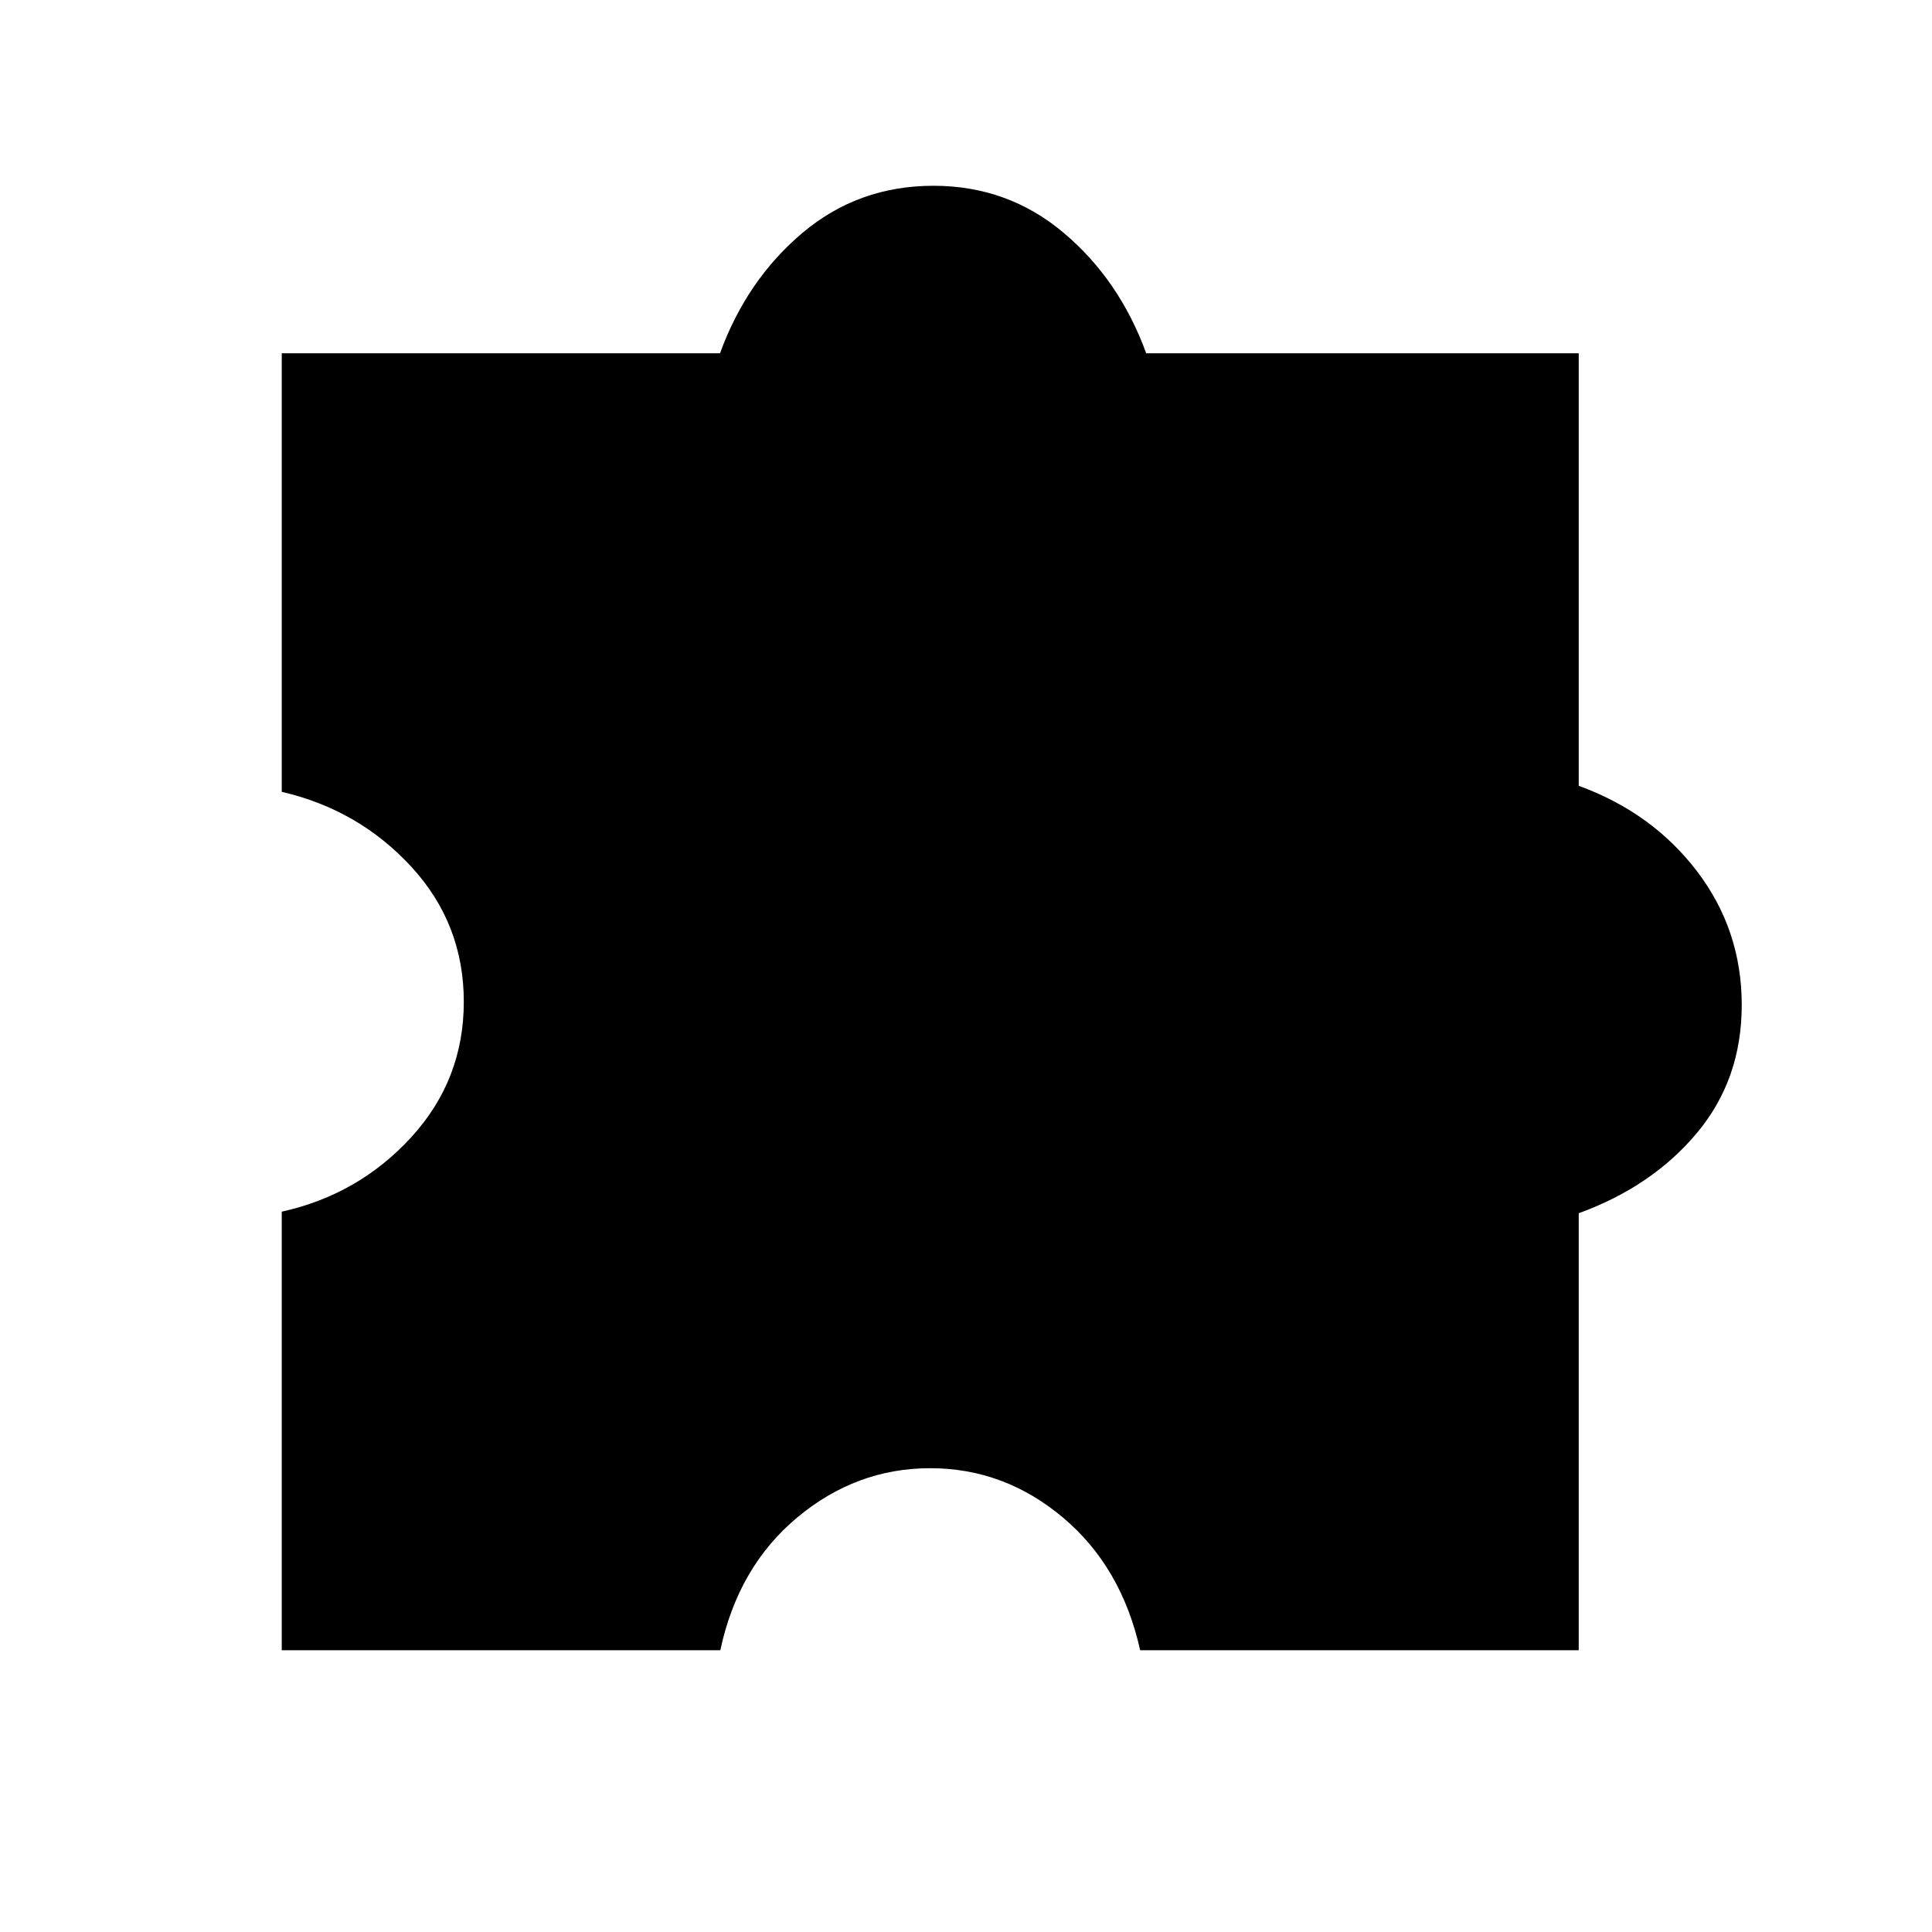 <svg xmlns="http://www.w3.org/2000/svg" height="48" viewBox="0 -960 960 960" width="48"><path d="M357.92-140H140v-217.92q38.23-8.47 64.35-37 26.11-28.54 26.11-67.31t-26.11-67.12q-26.12-28.34-64.35-37.19v-217.92h217.77q13.31-36.54 41.04-59.88 27.73-23.35 65.04-23.35 36.92 0 64.65 23.35 27.73 23.34 41.04 59.88h214.92v214.92q36.54 13.31 58.77 42.46 22.23 29.16 22.23 66.46 0 36.93-22.23 63.54-22.23 26.62-58.77 39.93V-140H566.54q-9.23-41.46-38.39-65.96-29.15-24.5-65.92-24.5t-66.11 24.5q-29.35 24.5-38.2 65.96Z"/></svg>